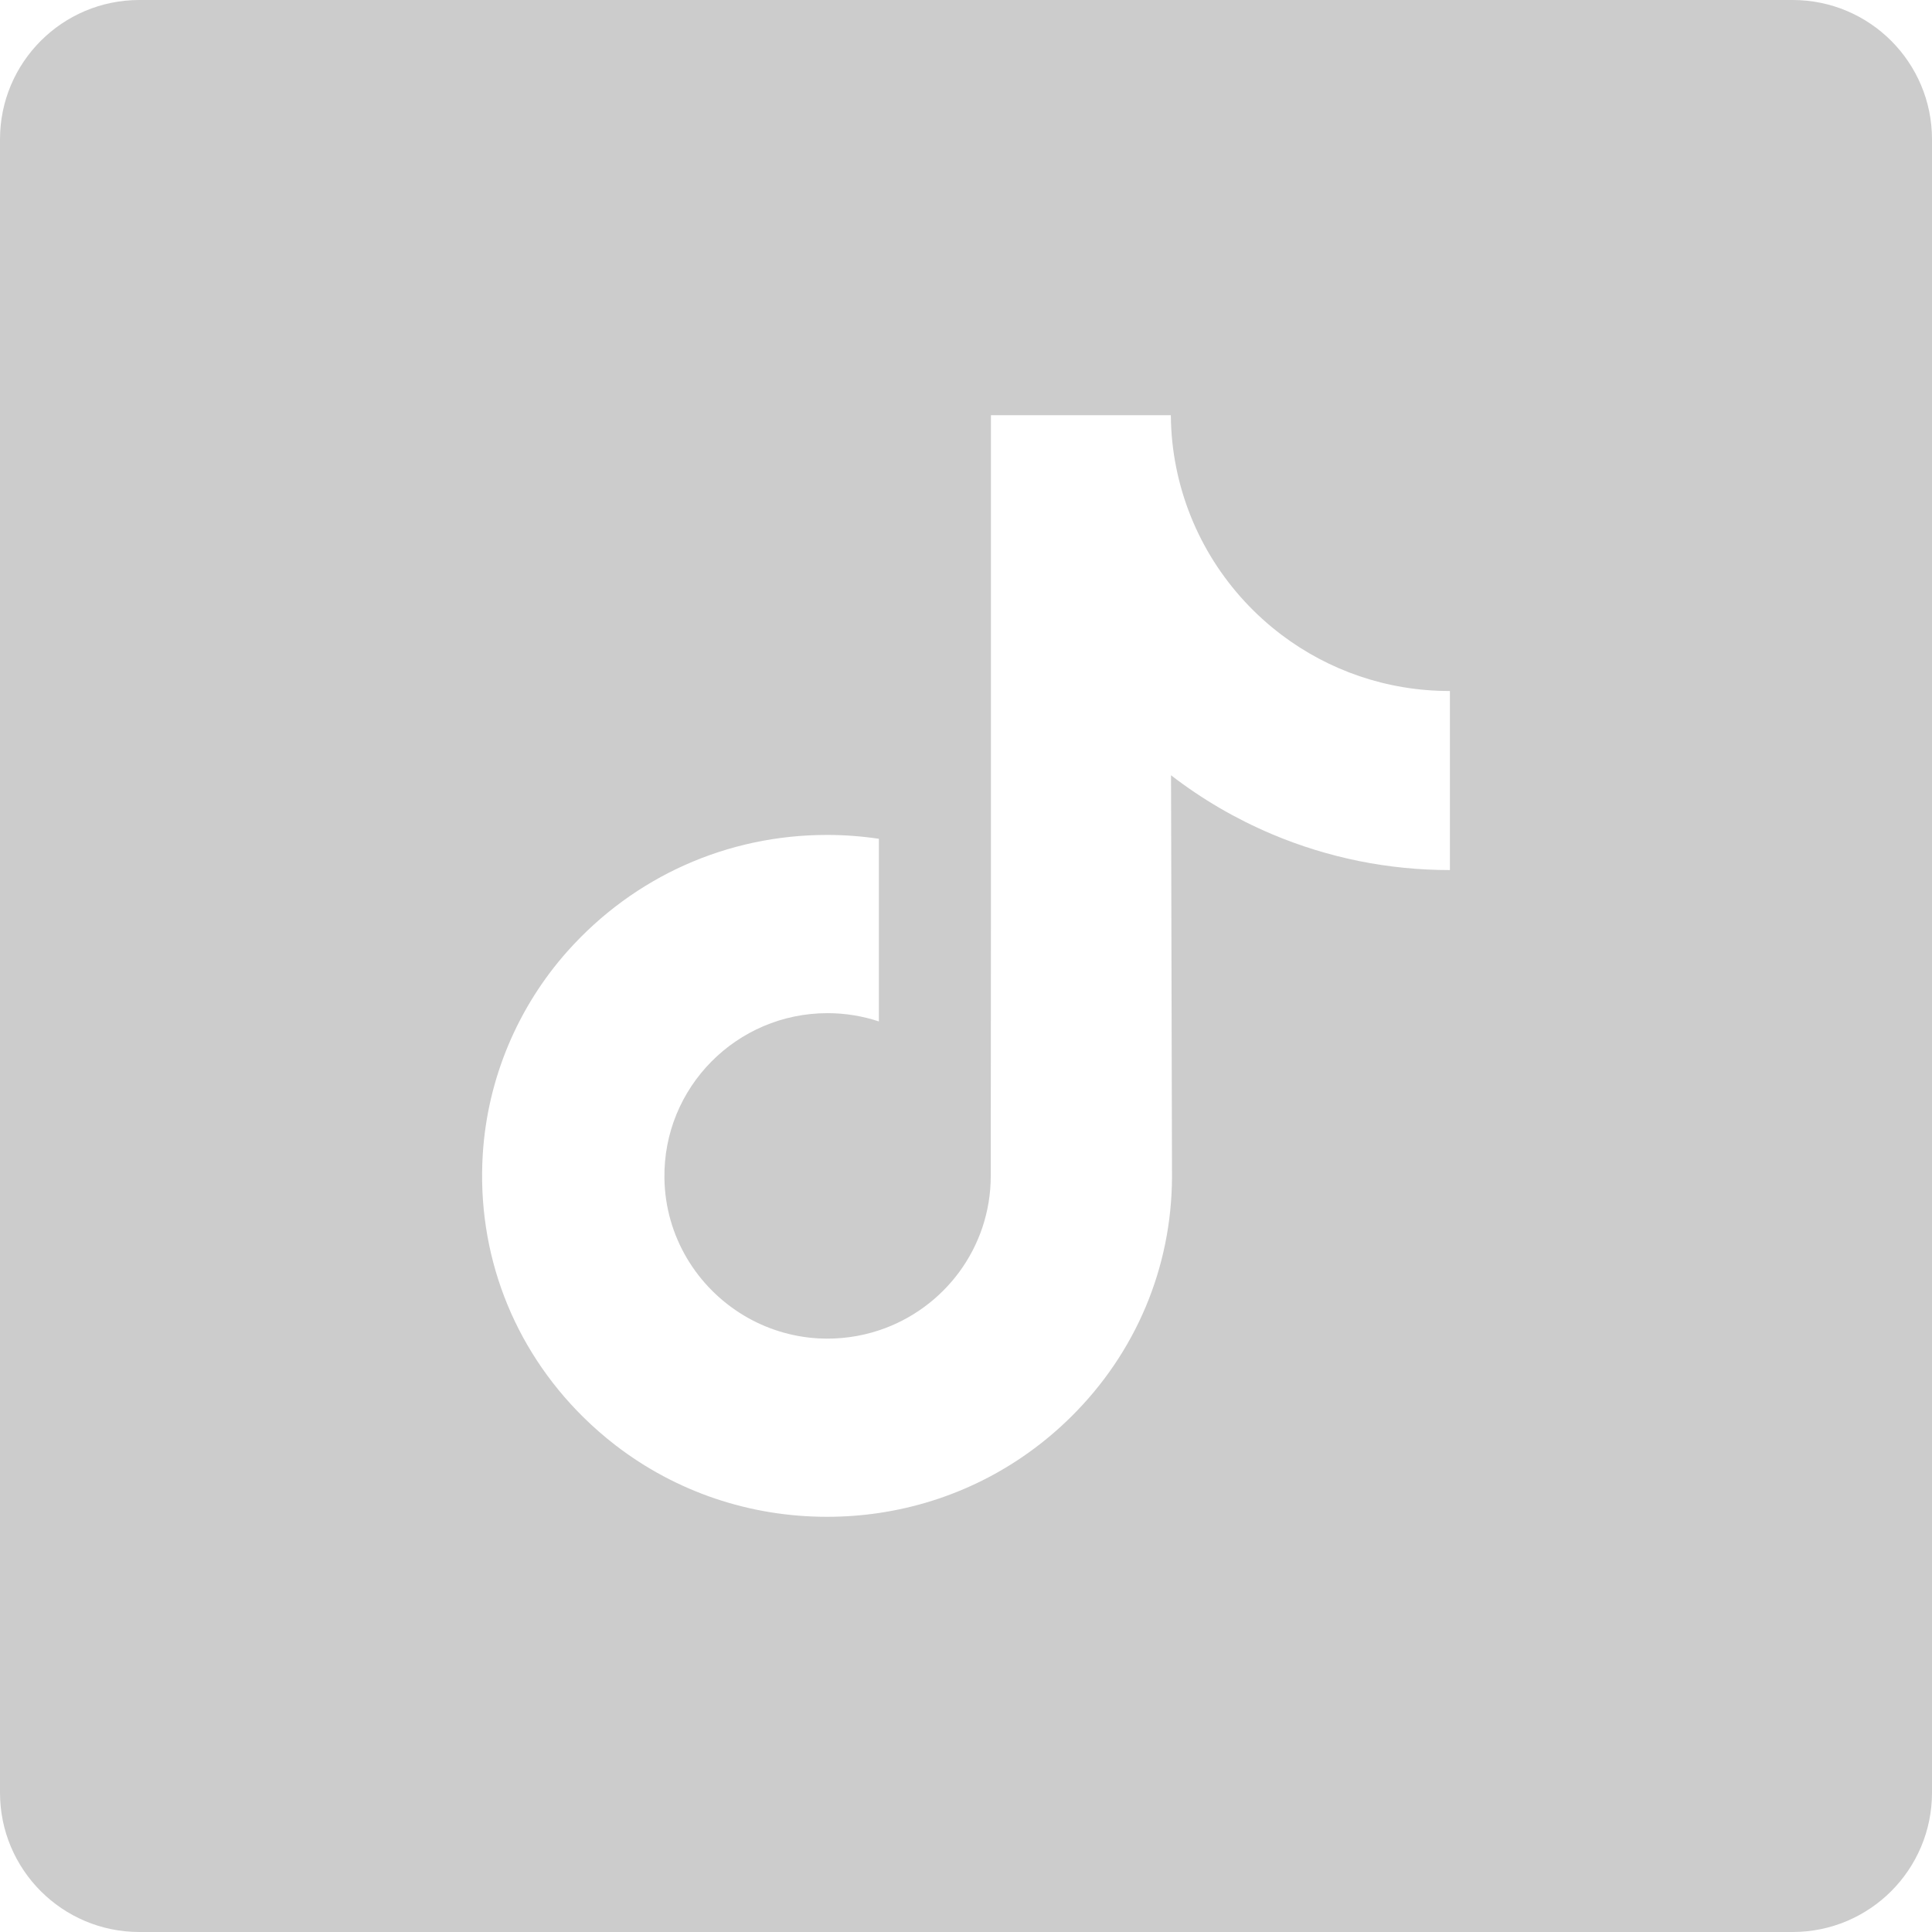 <svg width="32" height="32" viewBox="0 0 32 32" fill="none" xmlns="http://www.w3.org/2000/svg">
<g clip-path="url(#clip0)">
<path d="M29.692 0H2.308C1.033 0 0 1.033 0 2.308V29.692C0 30.967 1.033 32 2.308 32H29.692C30.967 32 32 30.967 32 29.692V2.308C32 1.033 30.967 0 29.692 0V0ZM24.015 12.247V14.411C22.995 14.411 22.004 14.211 21.069 13.817C20.468 13.563 19.908 13.236 19.396 12.841L19.412 19.5C19.405 20.999 18.812 22.408 17.738 23.469C16.864 24.333 15.757 24.882 14.557 25.06C14.275 25.102 13.988 25.123 13.698 25.123C12.414 25.123 11.194 24.707 10.196 23.939C10.009 23.795 9.829 23.638 9.658 23.469C8.495 22.319 7.895 20.761 7.996 19.121C8.073 17.873 8.572 16.682 9.405 15.749C10.508 14.515 12.05 13.829 13.698 13.829C13.988 13.829 14.275 13.851 14.557 13.893V14.693V16.918C14.29 16.83 14.004 16.781 13.707 16.781C12.201 16.781 10.982 18.01 11.005 19.517C11.019 20.482 11.546 21.325 12.323 21.79C12.688 22.008 13.108 22.143 13.556 22.168C13.908 22.187 14.245 22.138 14.557 22.035C15.633 21.68 16.41 20.669 16.41 19.477L16.413 15.018V6.877H19.393C19.395 7.172 19.425 7.46 19.481 7.739C19.706 8.869 20.343 9.849 21.229 10.517C22.002 11.1 22.964 11.445 24.007 11.445C24.008 11.445 24.016 11.445 24.015 11.445V12.247H24.015Z" fill="#CCCCCC"/>
</g>
<defs>
<clipPath id="clip0">
<rect width="32" height="32" fill="white"/>
</clipPath>
</defs>
</svg>

